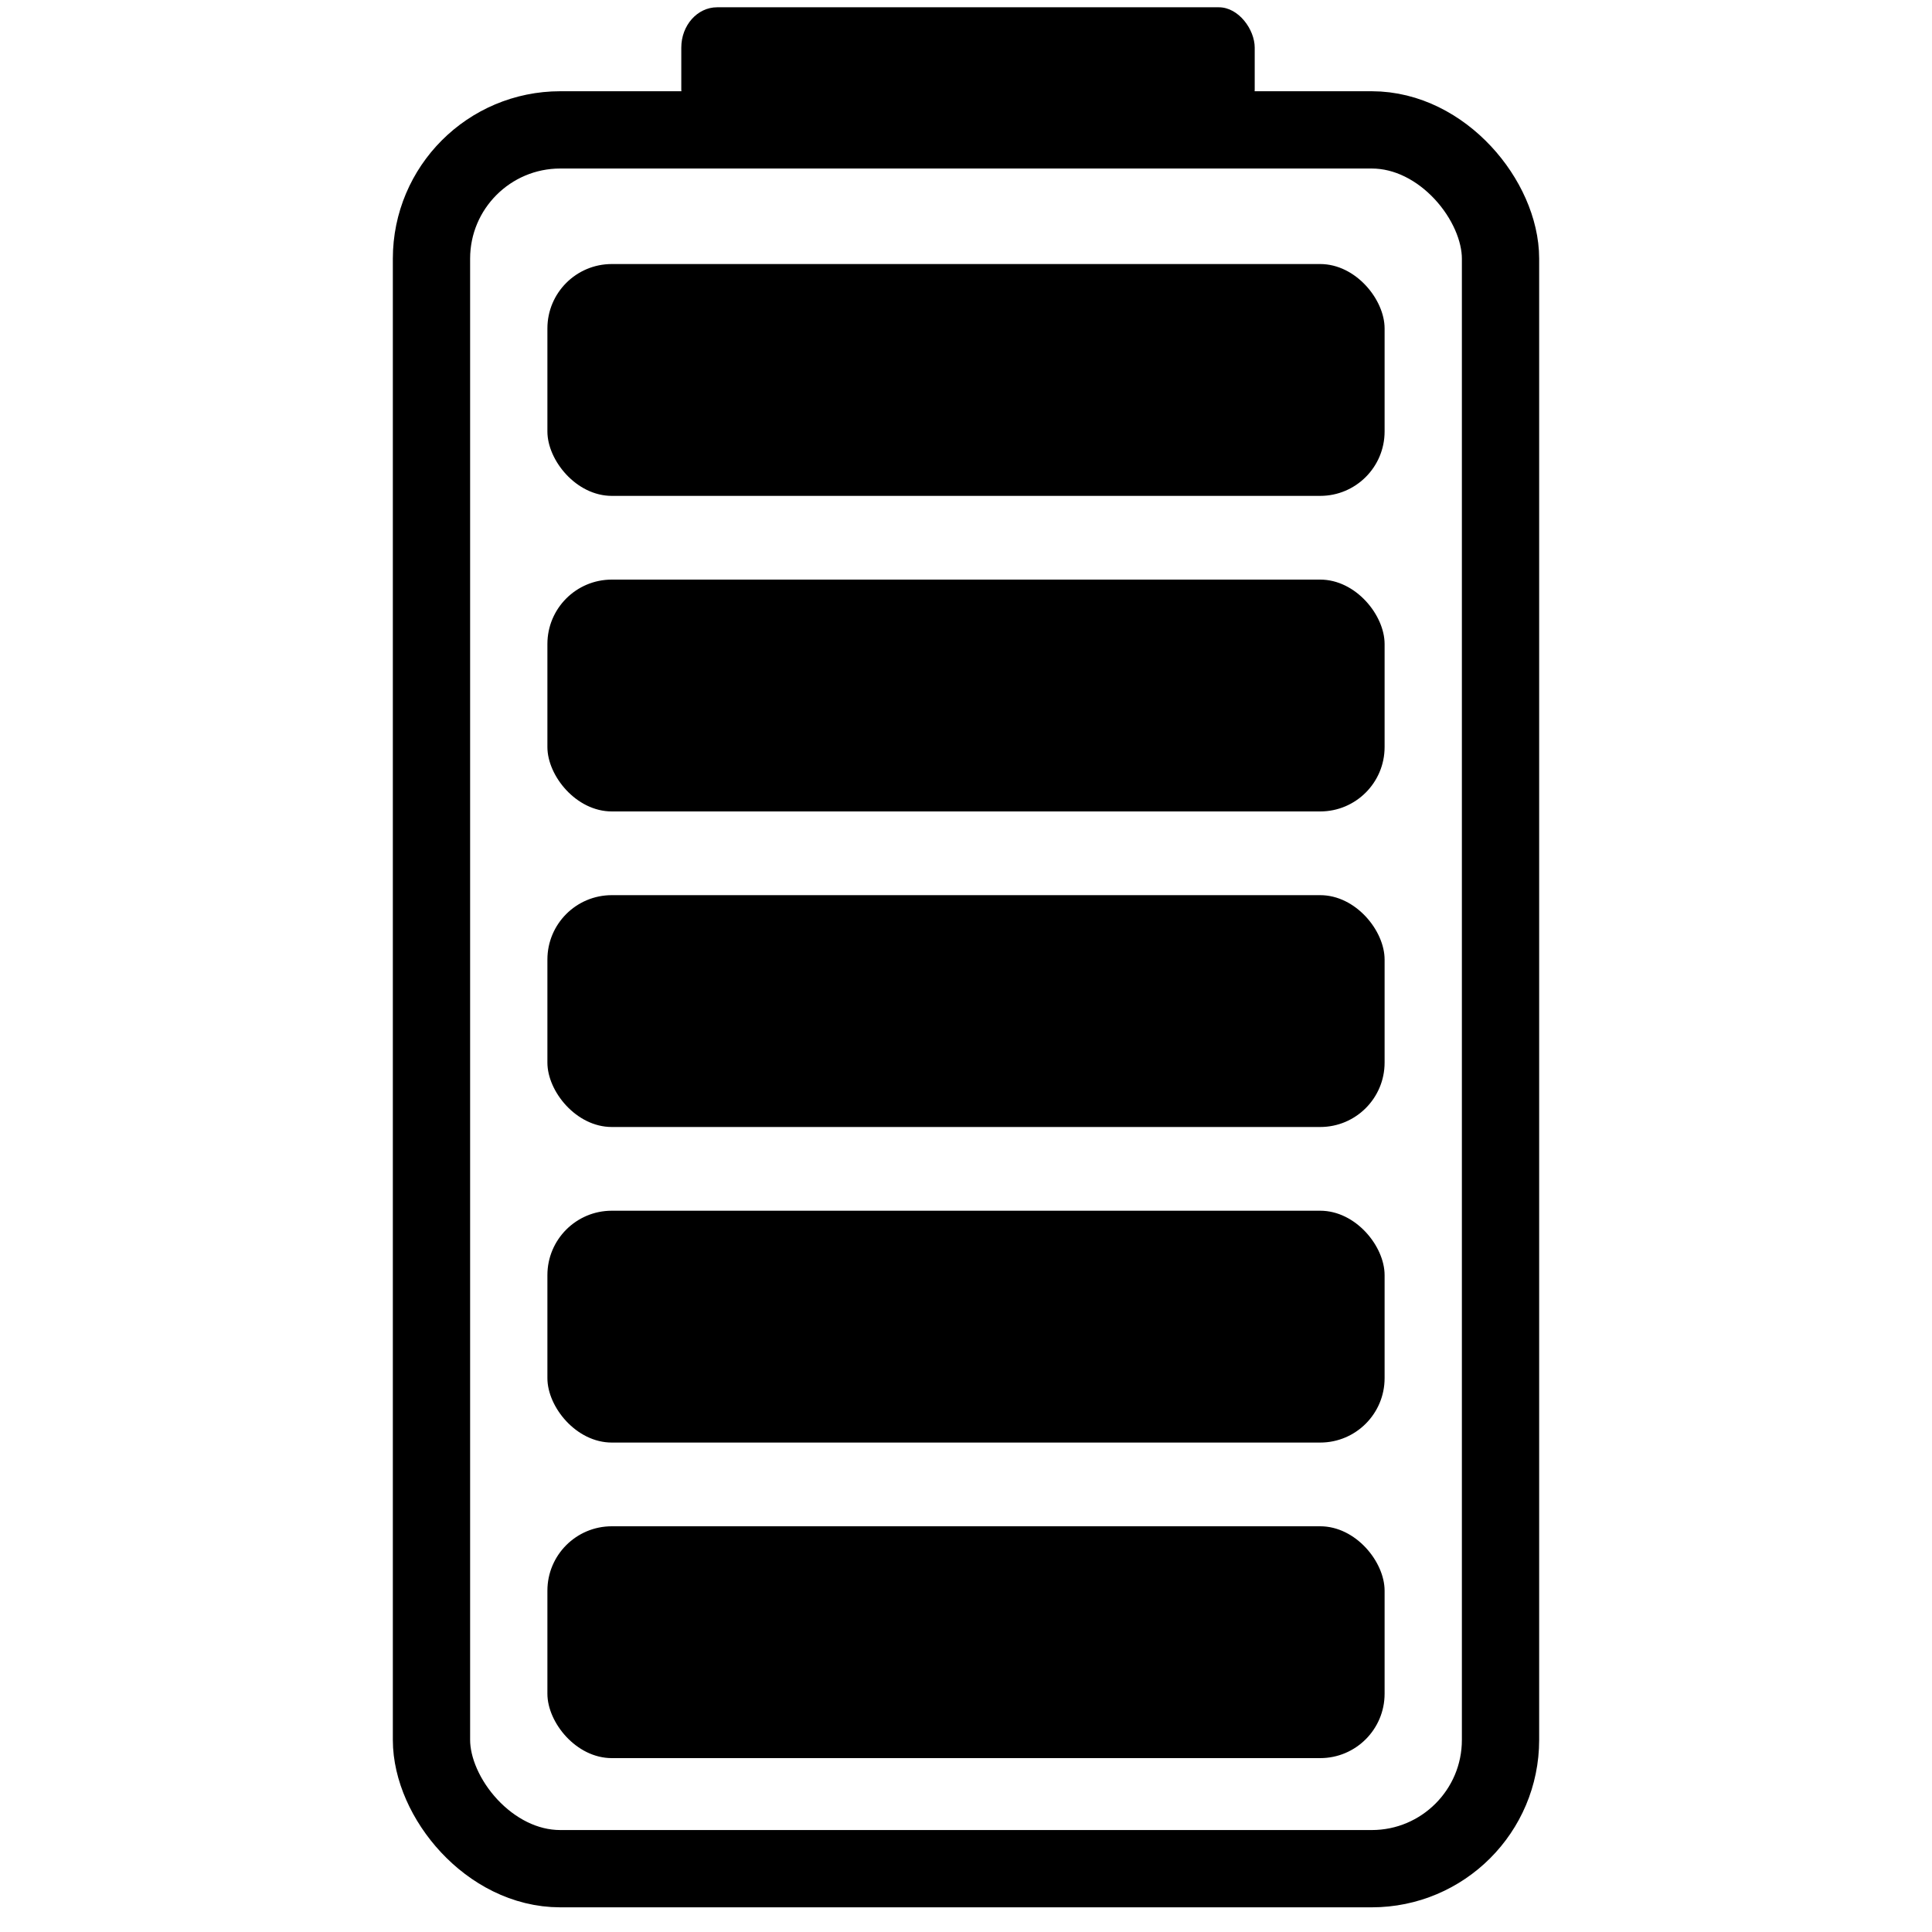 <svg id="e8f6MPjBmJT1" xmlns="http://www.w3.org/2000/svg" xmlns:xlink="http://www.w3.org/1999/xlink" viewBox="0 0 300 300" shape-rendering="geometricPrecision" text-rendering="geometricPrecision"><rect width="166" height="270" rx="20" ry="20" transform="translate(67 20.168)" fill="none" stroke="#000" stroke-width="12" stroke-linecap="round"/><rect width="80" height="15.195" rx="5" ry="5" transform="matrix(1.113 0 0 1.253 105.791 1.131)" stroke="#000" stroke-width="0" stroke-linejoin="round"/><rect width="130" height="36" rx="10" ry="10" transform="translate(85 41)" stroke="#000" stroke-width="0" stroke-linecap="round" stroke-linejoin="round"/><rect width="130" height="36" rx="10" ry="10" transform="translate(85 90)" stroke="#000" stroke-width="0" stroke-linejoin="round"/><rect width="130" height="36" rx="10" ry="10" transform="translate(85 139)" stroke="#000" stroke-width="0" stroke-linejoin="round"/><rect width="130" height="36" rx="10" ry="10" transform="translate(85 188)" stroke="#000" stroke-width="0" stroke-linejoin="round"/><rect width="130" height="36" rx="10" ry="10" transform="translate(85 237)" stroke="#000" stroke-width="0" stroke-linejoin="round"/></svg>
